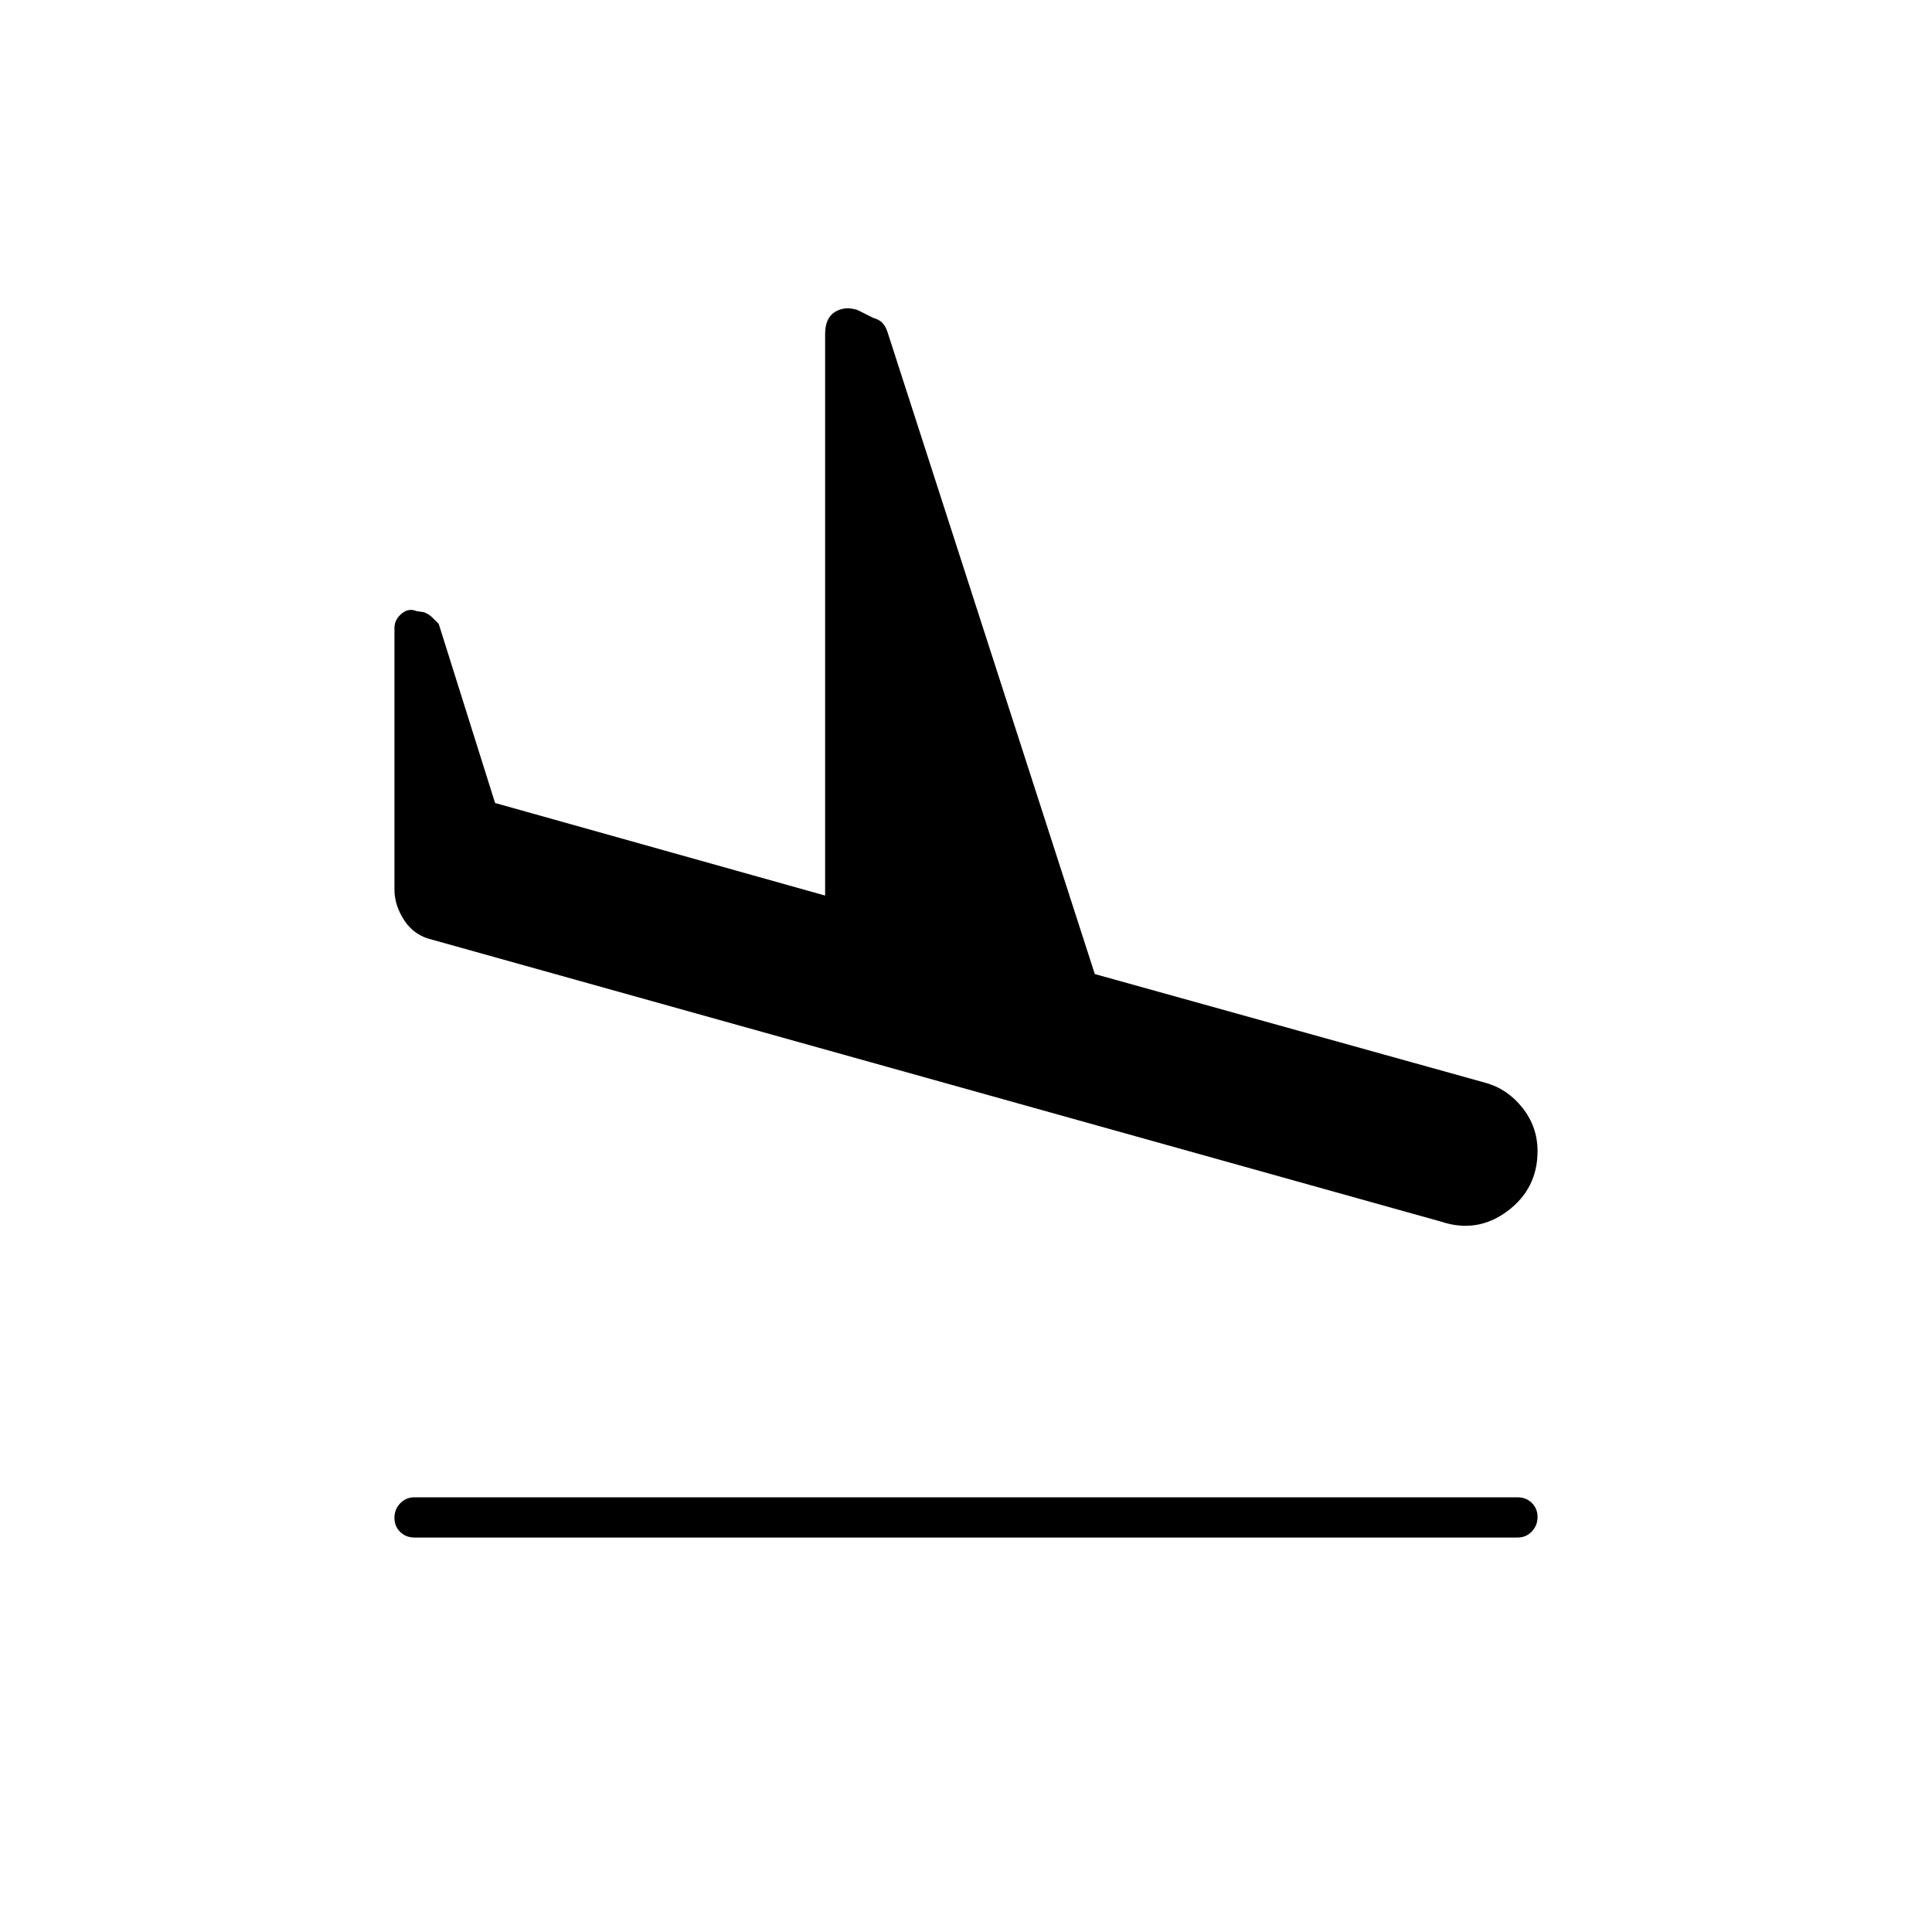 <svg xmlns="http://www.w3.org/2000/svg" height="20" viewBox="0 -960 960 960" width="20"><path d="M716-353 215-493q-9-2-14-9.5t-5-15.5v-130q0-4.071 3.5-7.036 3.5-2.964 7.409-1.328l3.636.546Q213-655 215-653l3 3 28 89 164 46v-279q0-8 4.886-11 4.887-3 11.114-1l8 4q2.773.733 4.386 2.367Q440-798 441-795l103 319 194 54q11 3 18.5 12.458Q764-400.083 764-388q0 18.644-15 29.822T716-353ZM206-196q-4.3 0-7.15-2.789-2.85-2.79-2.85-7 0-4.211 2.85-7.211t7.15-3h548q4.3 0 7.15 2.789 2.85 2.79 2.85 7 0 4.211-2.85 7.211t-7.15 3H206Z"/></svg>